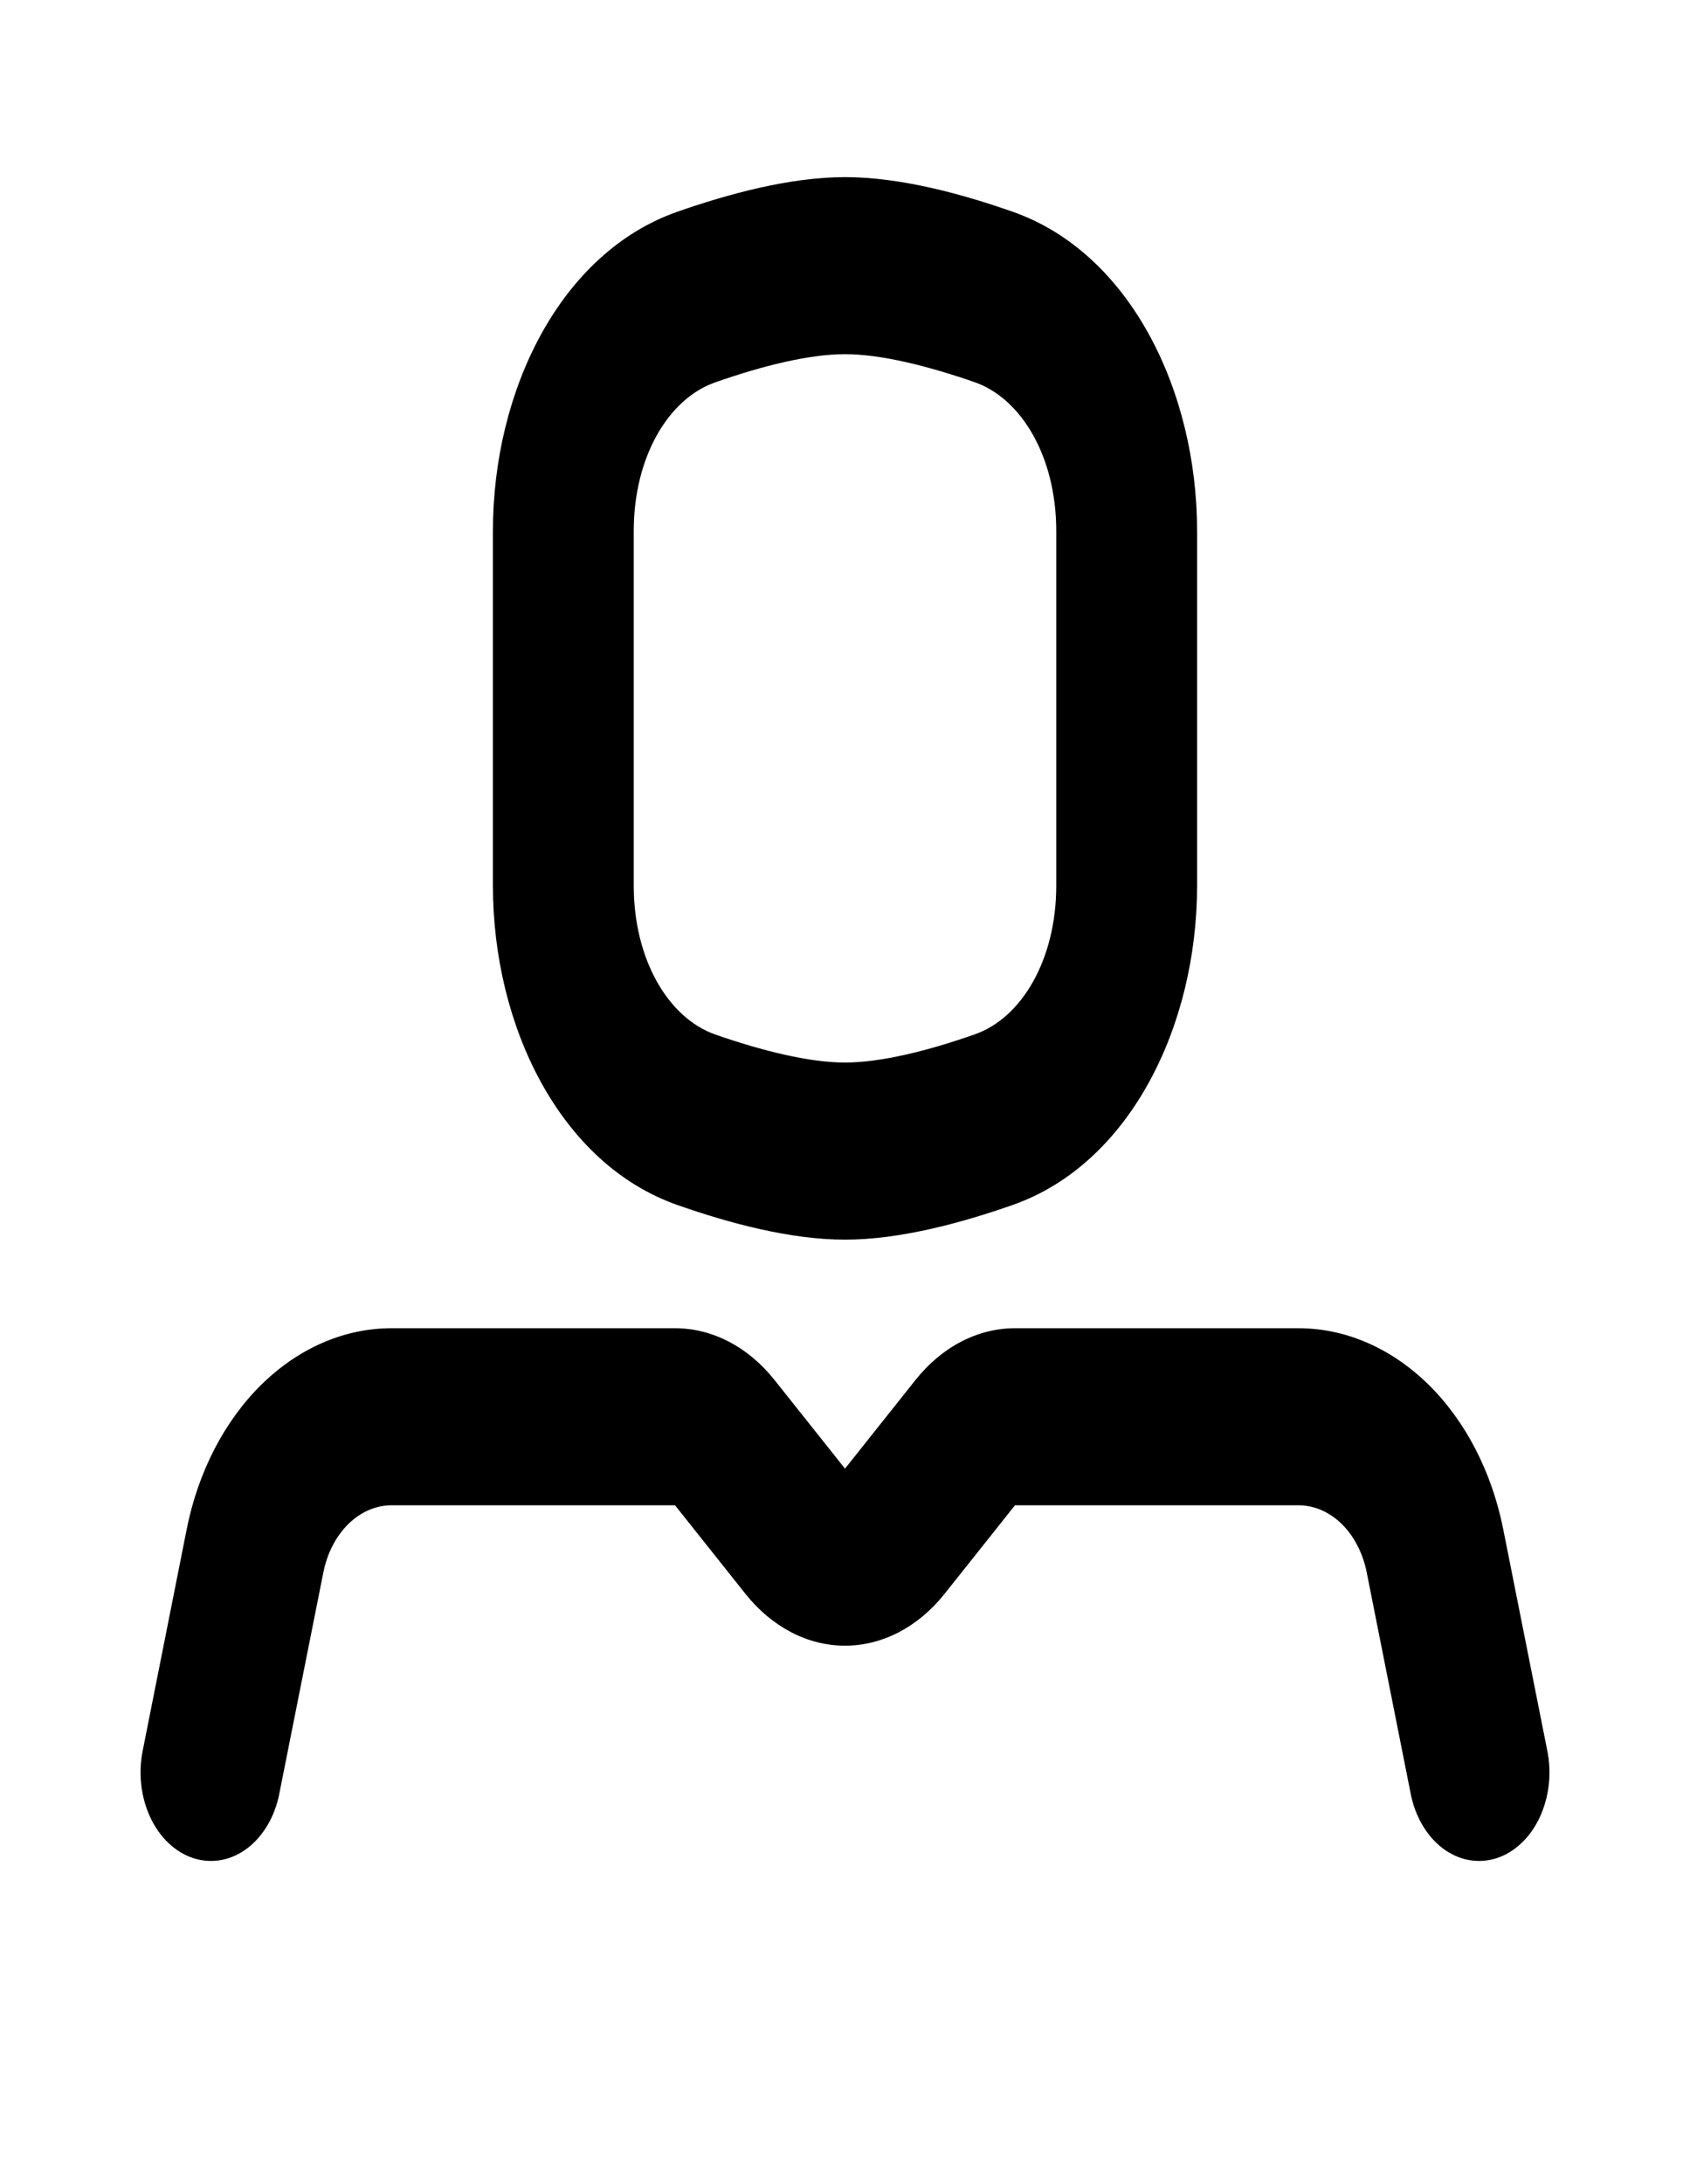 <svg width="24" height="31" viewBox="0 0 24 31" fill="none" xmlns="http://www.w3.org/2000/svg">
<path fill-rule="evenodd" clip-rule="evenodd" d="M9.586 18.852C10.116 18.852 10.625 19.116 11 19.588L12 20.845L13 19.588C13.375 19.116 13.884 18.852 14.414 18.852H18.438C19.107 18.852 19.757 19.133 20.284 19.65C20.811 20.167 21.186 20.891 21.348 21.707L21.97 24.831C22.004 24.992 22.013 25.16 21.995 25.326C21.977 25.491 21.933 25.65 21.866 25.794C21.799 25.938 21.709 26.064 21.603 26.163C21.497 26.263 21.375 26.336 21.247 26.376C21.118 26.416 20.984 26.424 20.853 26.399C20.721 26.374 20.596 26.316 20.482 26.229C20.369 26.142 20.271 26.027 20.193 25.892C20.115 25.757 20.06 25.603 20.03 25.441L19.409 22.318C19.355 22.046 19.23 21.804 19.055 21.631C18.879 21.459 18.662 21.365 18.439 21.365H14.414L13.414 22.622C13.039 23.093 12.53 23.358 12 23.358C11.47 23.358 10.961 23.093 10.586 22.622L9.586 21.365H5.562C5.339 21.365 5.122 21.459 4.947 21.631C4.771 21.804 4.646 22.046 4.592 22.318L3.97 25.441C3.94 25.603 3.885 25.757 3.807 25.892C3.729 26.027 3.631 26.142 3.518 26.229C3.404 26.316 3.279 26.374 3.147 26.399C3.016 26.424 2.882 26.416 2.753 26.376C2.625 26.336 2.503 26.263 2.397 26.163C2.291 26.064 2.201 25.938 2.134 25.794C2.067 25.65 2.023 25.491 2.005 25.326C1.987 25.16 1.996 24.992 2.03 24.831L2.651 21.707C2.813 20.891 3.188 20.167 3.715 19.65C4.242 19.133 4.892 18.852 5.561 18.852H9.586ZM12 2.514C12.784 2.514 13.661 2.752 14.38 3.005C16.043 3.587 17 5.542 17 7.537V12.571C17 14.567 16.043 16.521 14.38 17.103C13.661 17.355 12.784 17.595 12 17.595C11.216 17.595 10.339 17.356 9.62 17.103C7.957 16.521 7 14.567 7 12.571V7.537C7 5.542 7.957 3.587 9.62 3.005C10.339 2.754 11.216 2.514 12 2.514ZM12 5.027C11.491 5.027 10.823 5.193 10.157 5.427C9.489 5.66 9 6.491 9 7.537V12.571C9 13.617 9.489 14.448 10.157 14.683C10.823 14.915 11.491 15.081 12 15.081C12.509 15.081 13.177 14.915 13.843 14.681C14.511 14.448 15 13.617 15 12.571V7.537C15 6.491 14.511 5.66 13.843 5.425C13.177 5.194 12.51 5.027 12 5.027Z" fill="black"/>
</svg>
